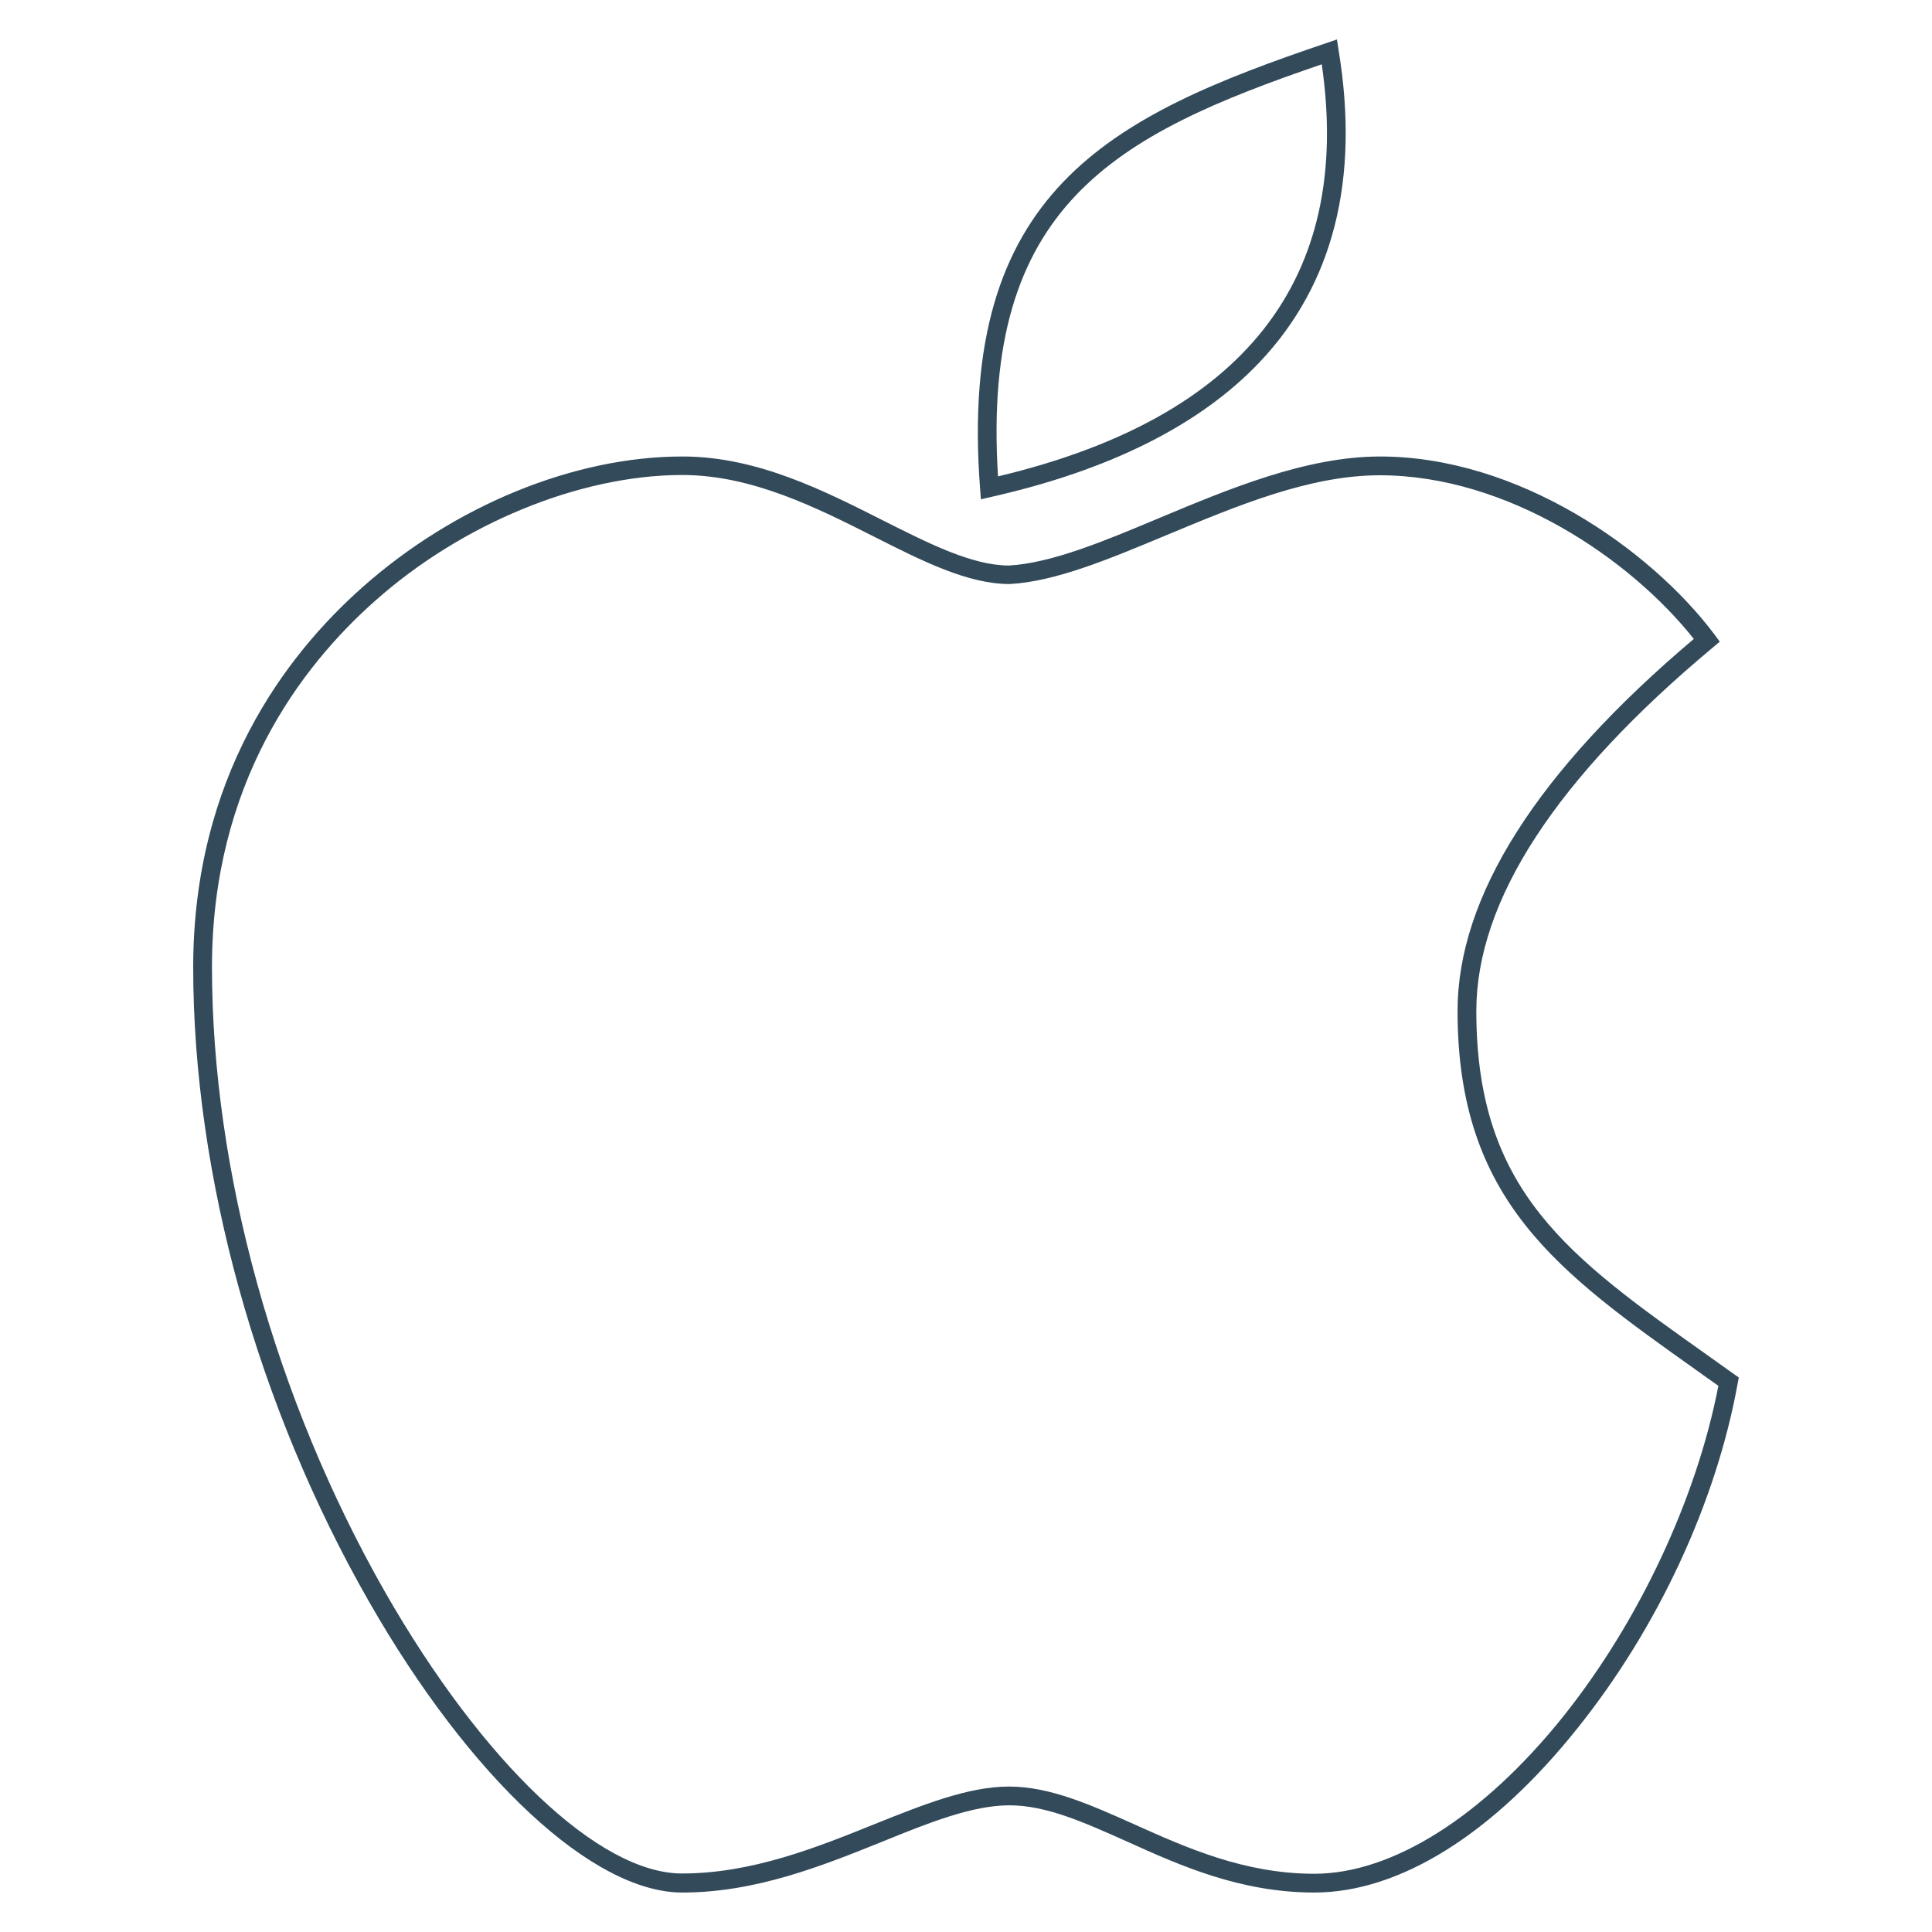 <?xml version="1.0" encoding="utf-8"?>
<!-- Generator: Adobe Illustrator 24.0.1, SVG Export Plug-In . SVG Version: 6.00 Build 0)  -->
<svg version="1.1" id="Layer_1" xmlns="http://www.w3.org/2000/svg" xmlns:xlink="http://www.w3.org/1999/xlink" x="0px" y="0px"
	 viewBox="0 0 70 70" style="enable-background:new 0 0 70 70;" xml:space="preserve">
<style type="text/css">
	.st0{fill:#324A5A;}
</style>
<g>
	<g>
		<path class="st0" d="M35.54,18.09l-0.03-0.39C34.69,6.93,40.19,4.22,48.06,1.56l0.38-0.13l0.06,0.39
			c0.77,4.68-0.19,8.48-2.86,11.3c-2.15,2.27-5.42,3.91-9.71,4.88L35.54,18.09z M47.89,2.33C40.4,4.89,35.54,7.44,36.16,17.26
			C45.07,15.14,49.02,10.12,47.89,2.33z"/>
	</g>
	<g>
		<path class="st0" d="M47.62,68.57c-2.68,0-4.87-0.98-6.79-1.85c-1.57-0.7-2.92-1.31-4.26-1.31c-1.35,0-2.94,0.64-4.61,1.32
			c-2.14,0.86-4.56,1.84-7.24,1.84c-3.24,0-7.69-4.14-11.35-10.54C9.32,50.95,7,42.58,7,35.05c0-6.9,3.34-11.3,6.14-13.78
			c3.34-2.96,7.67-4.73,11.58-4.73l0.08,0c2.66,0.02,5.06,1.24,7.18,2.31c1.67,0.84,3.24,1.64,4.58,1.64
			c1.55-0.09,3.44-0.88,5.44-1.72c2.49-1.04,5.31-2.23,8-2.23c5,0,9.79,3.35,12.12,6.45l0.19,0.26l-0.25,0.21
			c-5.68,4.74-8.57,9.17-8.57,13.17c0,6.53,3.34,8.9,8.4,12.49c0.31,0.22,0.62,0.44,0.94,0.67L63,49.91l-0.04,0.21
			c-0.78,4.32-2.9,8.87-5.8,12.49C54.1,66.45,50.71,68.57,47.62,68.57z M36.56,64.73c1.49,0,2.97,0.67,4.54,1.37
			c1.87,0.84,3.98,1.79,6.52,1.79c2.83,0,6.12-2.08,9.02-5.7c2.74-3.43,4.83-7.89,5.62-11.98c-0.26-0.18-0.51-0.36-0.76-0.54
			c-5.04-3.58-8.69-6.16-8.69-13.04c0-4.15,2.88-8.68,8.56-13.48c-2.3-2.9-6.75-5.93-11.38-5.93c-2.55,0-5.18,1.11-7.73,2.17
			c-2.06,0.86-4.01,1.68-5.67,1.77l-0.02,0c-1.5,0-3.15-0.83-4.89-1.71c-2.08-1.05-4.43-2.24-6.96-2.24h-0.06
			c-3.68,0.02-7.92,1.76-11.07,4.56c-2.7,2.39-5.91,6.63-5.91,13.27c0,7.41,2.29,15.66,6.27,22.64c3.54,6.19,7.76,10.2,10.76,10.2
			c2.54,0,4.9-0.95,6.98-1.79C33.44,65.39,35.08,64.73,36.56,64.73z"/>
	</g>
</g>
</svg>

